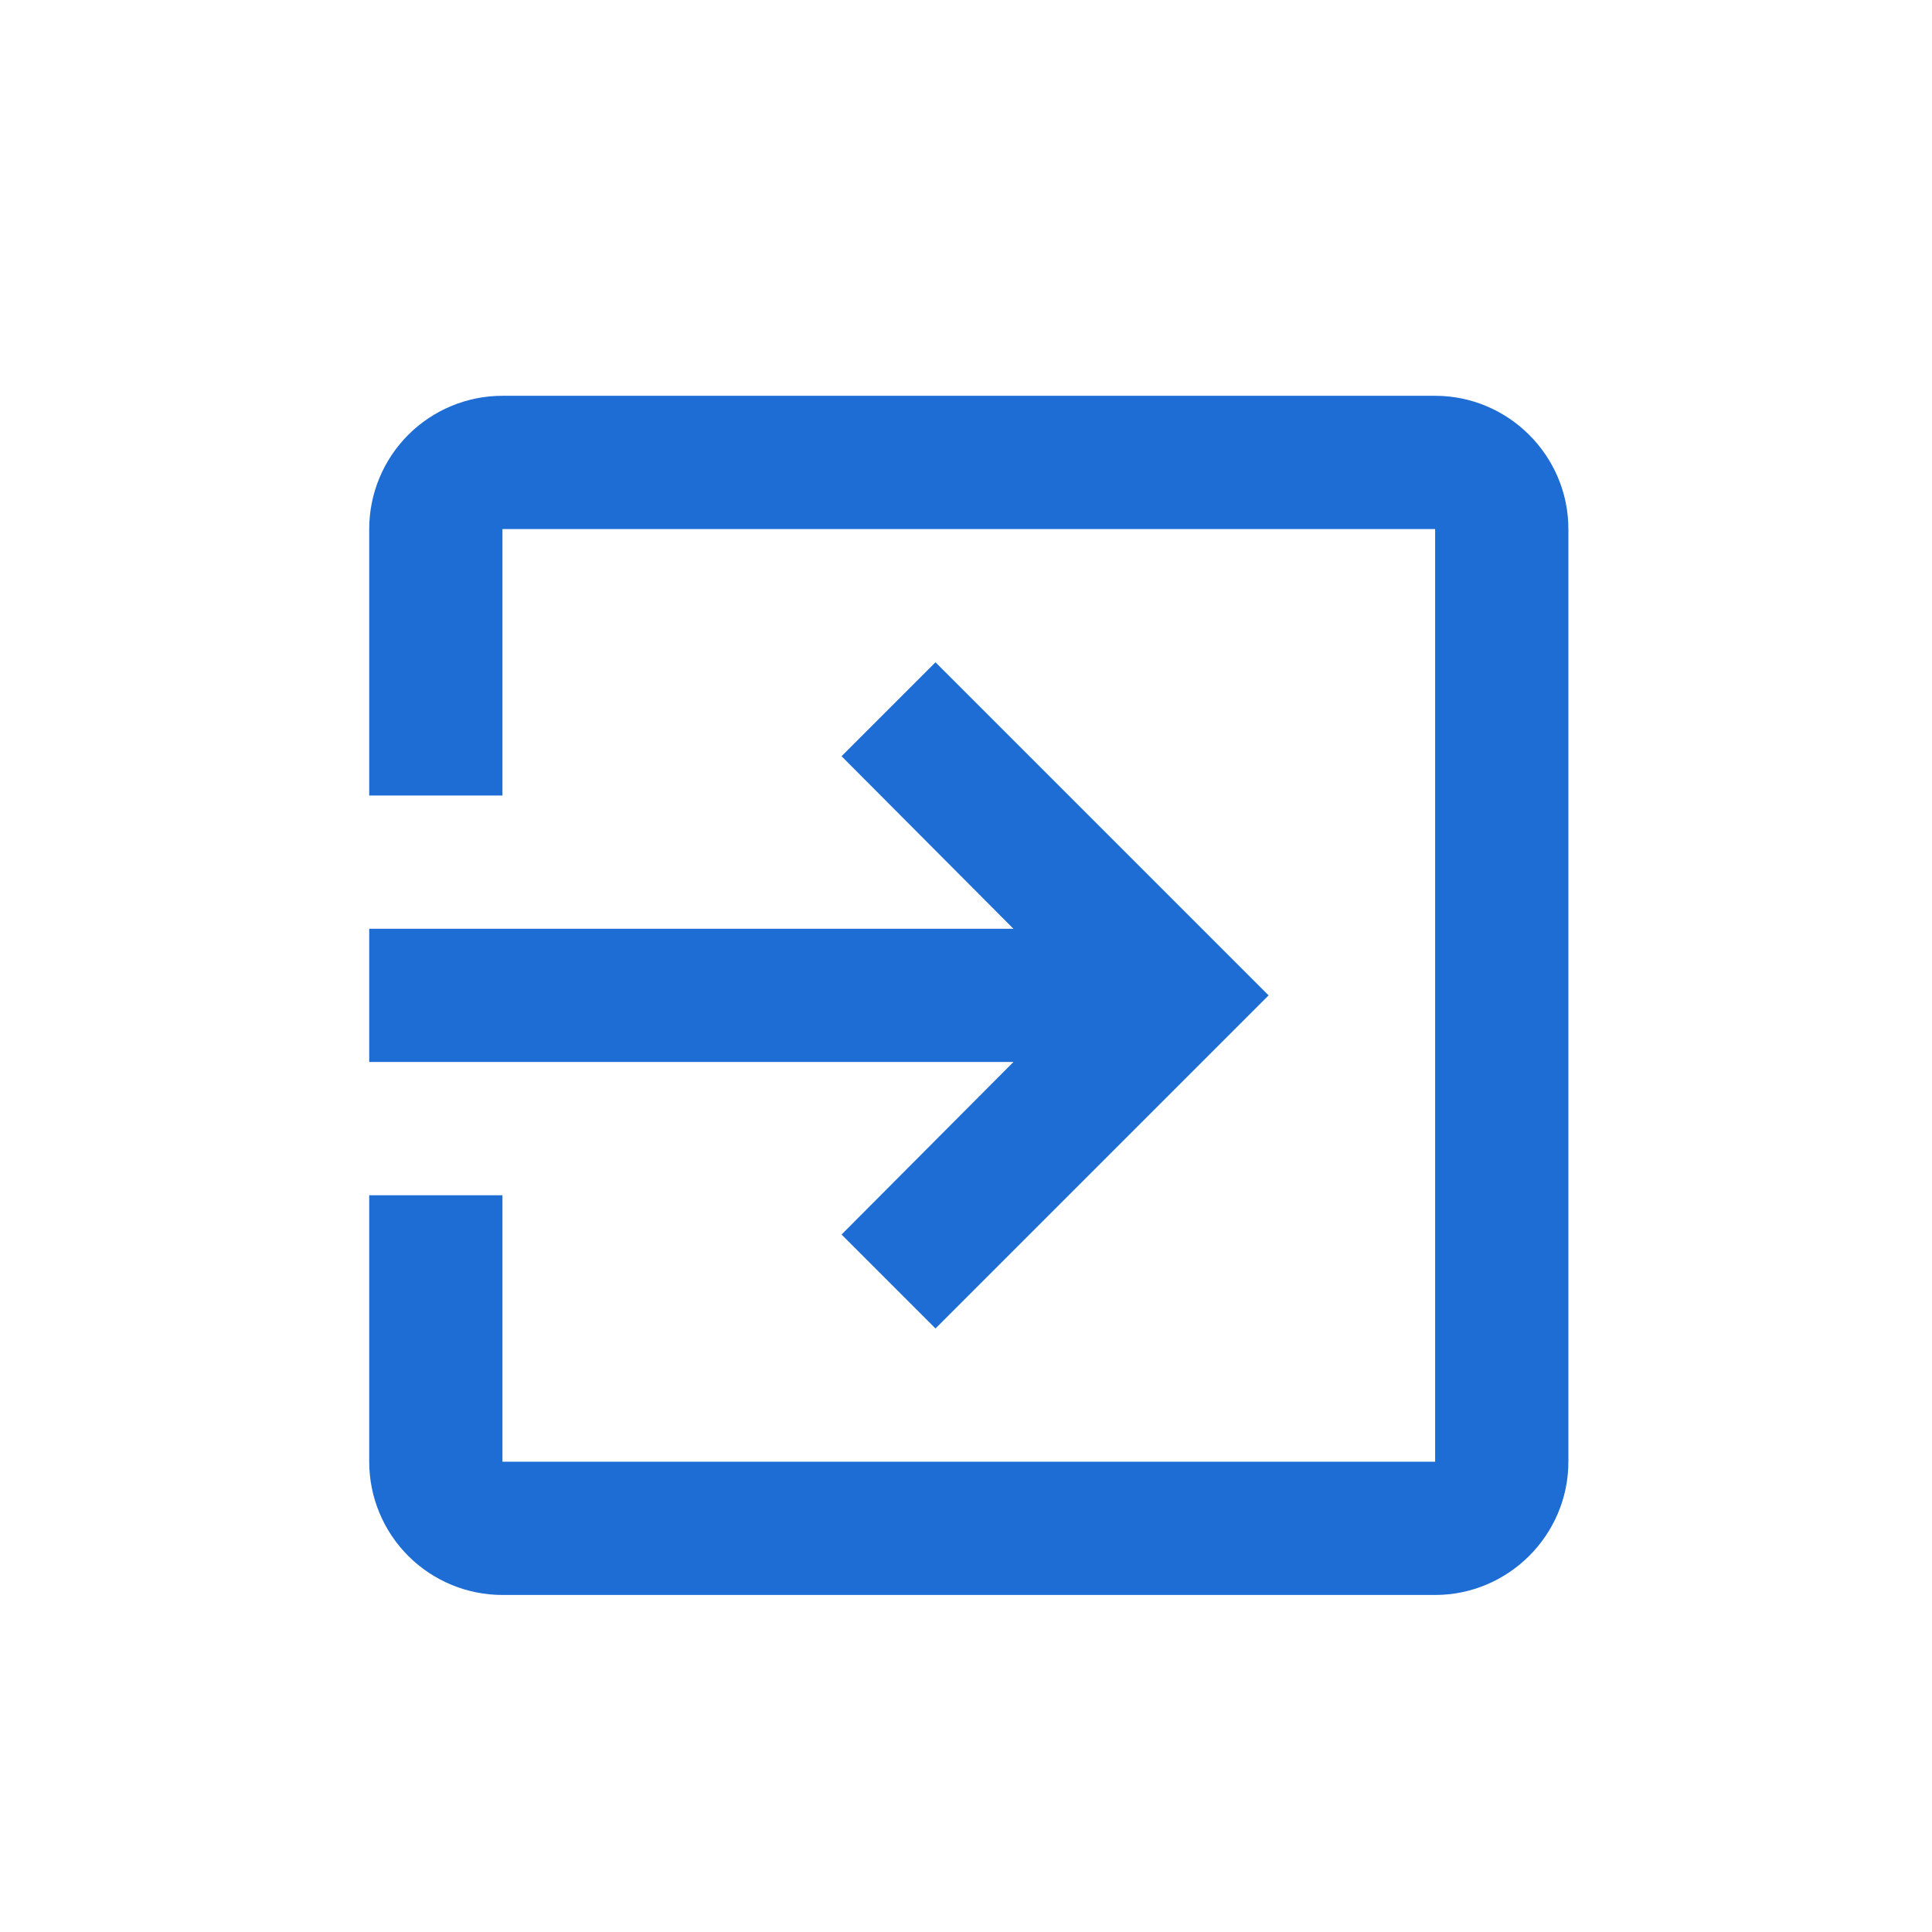 <svg width="29" height="29" viewBox="0 0 29 29" fill="none" xmlns="http://www.w3.org/2000/svg">
<path d="M12.632 18.531L14.042 19.941L19.042 14.941L14.042 9.941L12.632 11.351L15.212 13.941H5.542V15.941H15.212L12.632 18.531ZM21.542 5.941H7.542C7.012 5.941 6.503 6.152 6.128 6.527C5.753 6.902 5.542 7.411 5.542 7.941V11.941H7.542V7.941H21.542V21.941H7.542V17.941H5.542V21.941C5.542 22.472 5.753 22.98 6.128 23.355C6.503 23.73 7.012 23.941 7.542 23.941H21.542C22.642 23.941 23.542 23.041 23.542 21.941V7.941C23.542 6.841 22.642 5.941 21.542 5.941Z" fill="#1E6DD5"/>
</svg>
